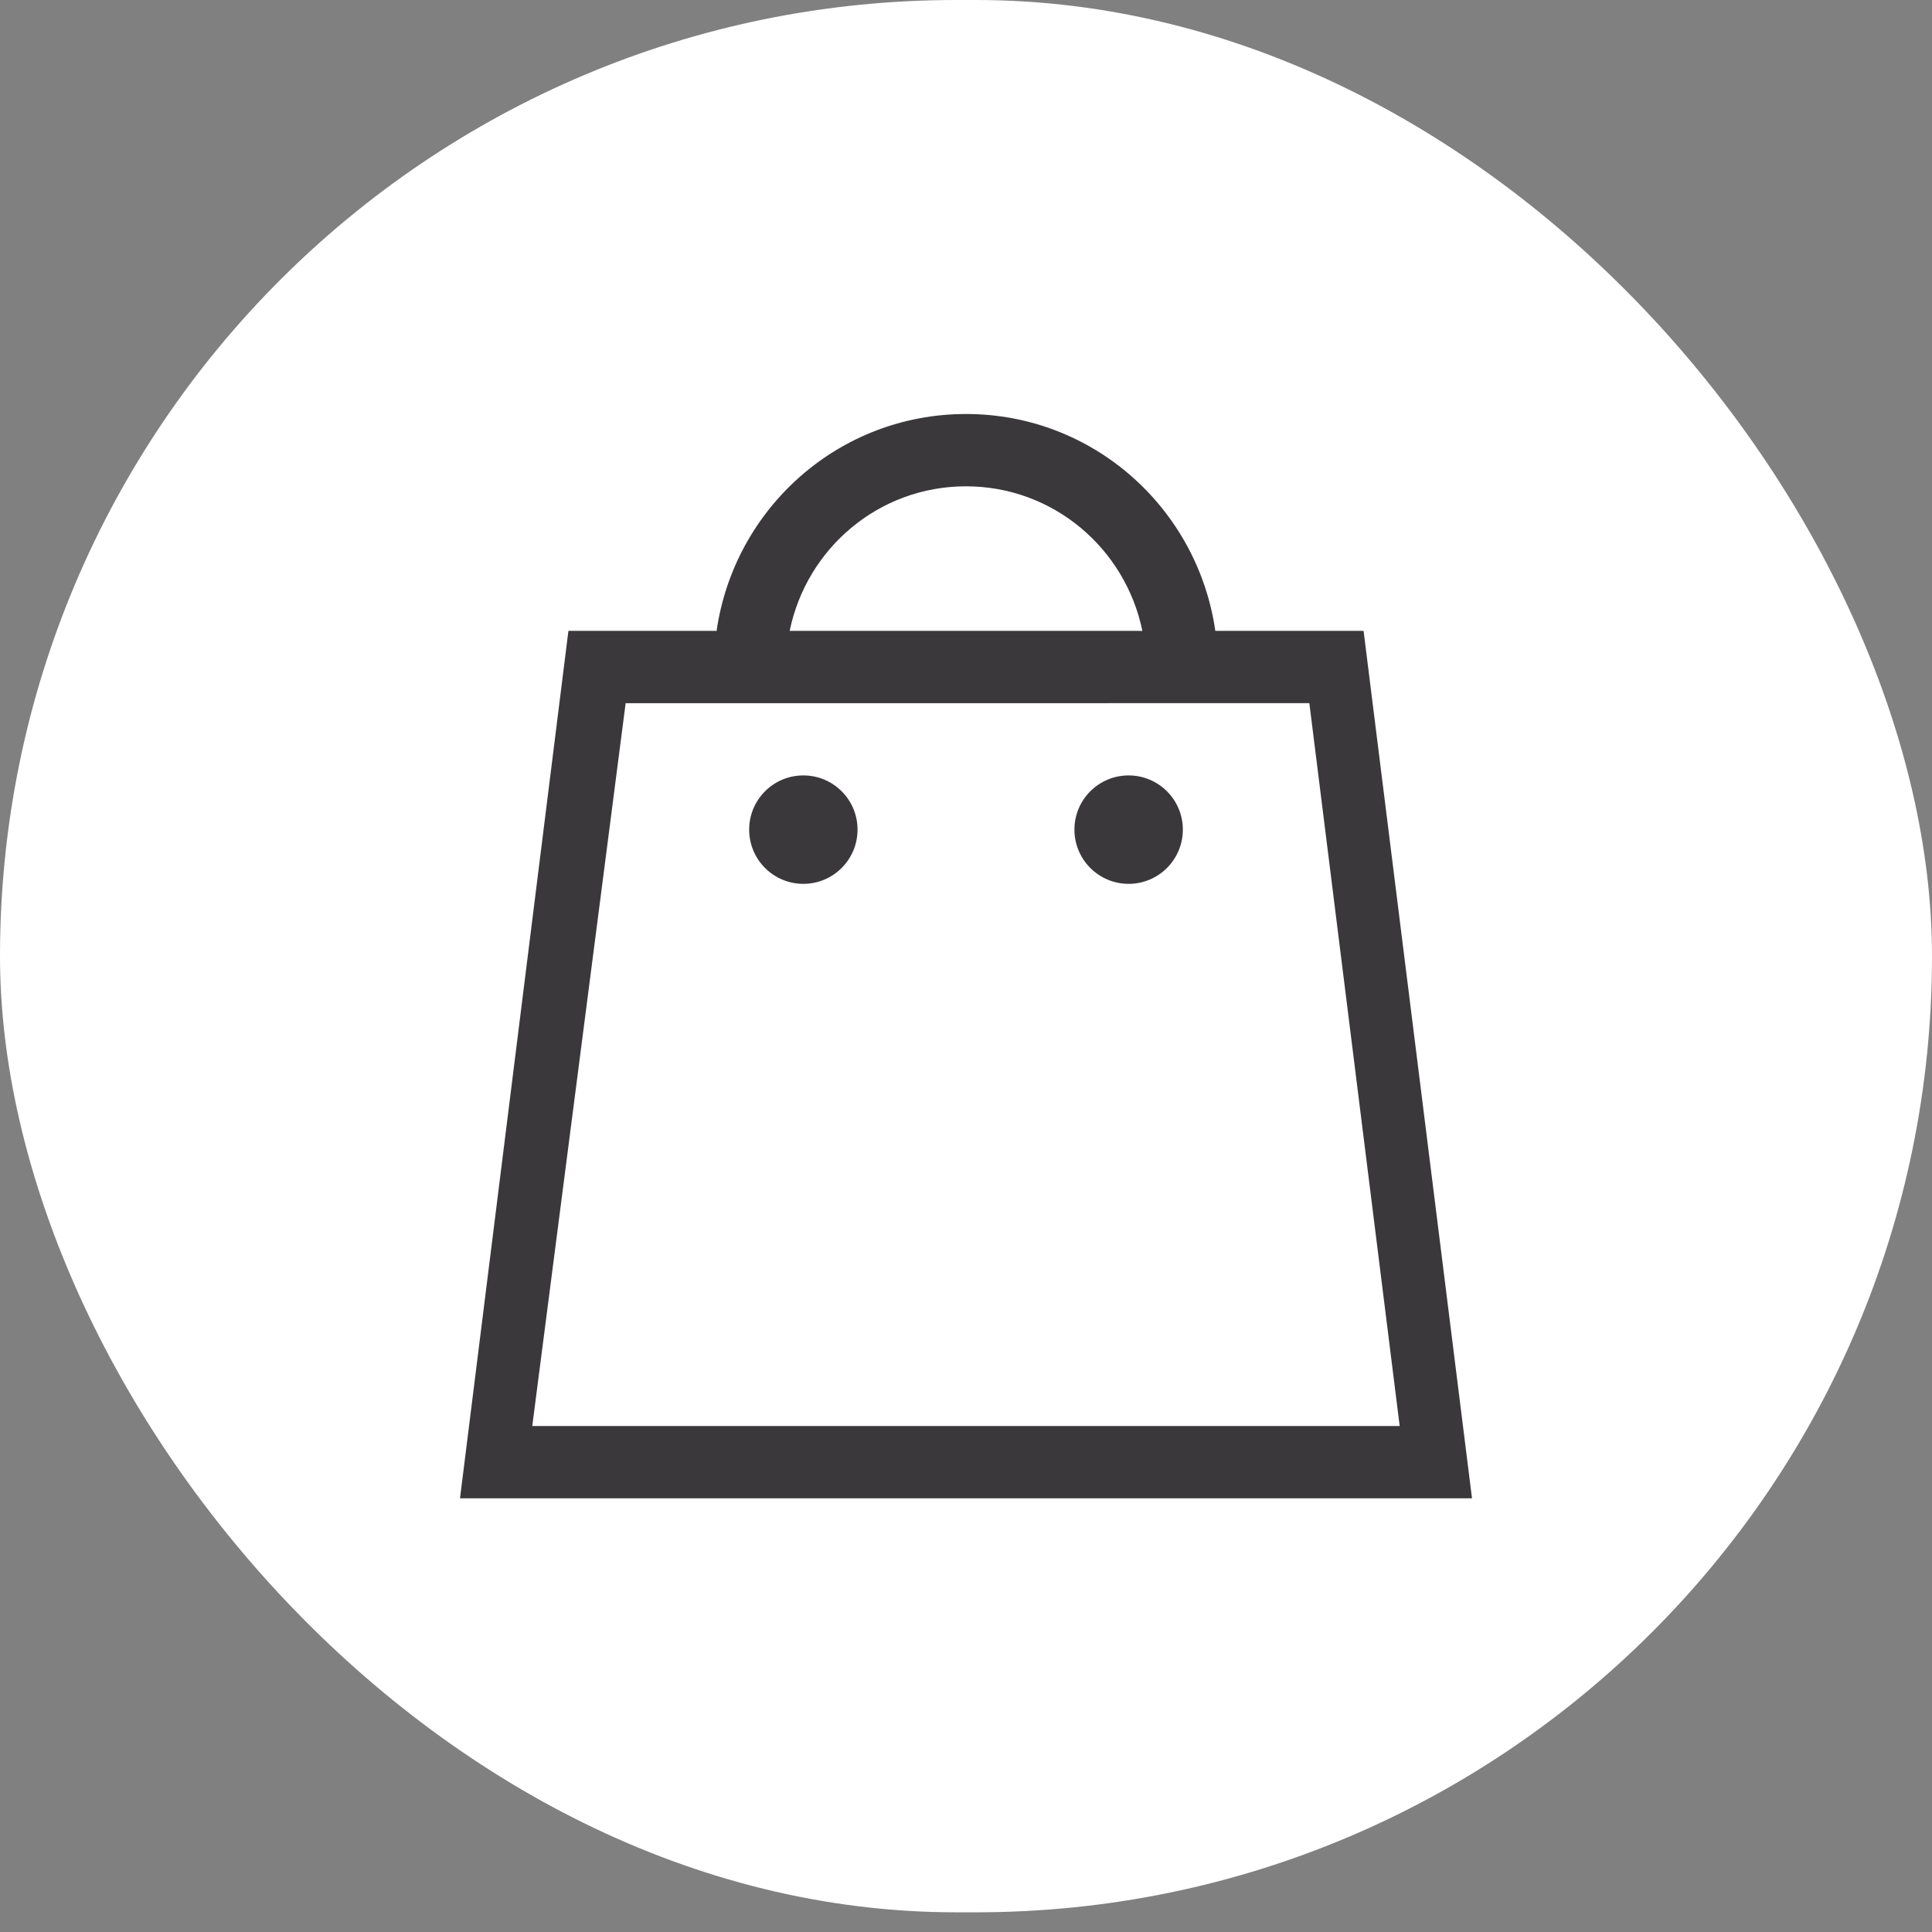 <svg width="42" height="42" viewBox="0 0 42 42" fill="none" xmlns="http://www.w3.org/2000/svg">
<rect x="0" y="0" width="42" height="42" fill="#808080" stroke="none"/>
<rect width="42" height="41.572" rx="20.786" fill="white"/>
<path d="M32 32.572L10 32.572L12.357 13.714L15.578 13.715C15.962 11.053 18.232 9 21 9C23.768 9 26.036 11.053 26.42 13.714L29.643 13.715L32 32.572ZM21 10.572C19.101 10.572 17.534 11.924 17.167 13.714L24.834 13.715C24.466 11.924 22.898 10.572 21 10.572V10.572ZM13.601 15.286L11.571 31L30.428 31.001L28.464 15.286L13.6 15.287L13.601 15.286ZM24.535 19.214C23.885 19.214 23.357 18.686 23.357 18.035C23.357 17.384 23.885 16.857 24.535 16.857C25.186 16.857 25.714 17.384 25.714 18.035C25.714 18.687 25.186 19.214 24.535 19.214ZM17.464 19.214C16.813 19.214 16.286 18.686 16.286 18.035C16.286 17.384 16.813 16.857 17.464 16.857C18.115 16.857 18.642 17.384 18.642 18.035C18.642 18.687 18.114 19.214 17.464 19.214Z" fill="#3A383B"/>
</svg>
